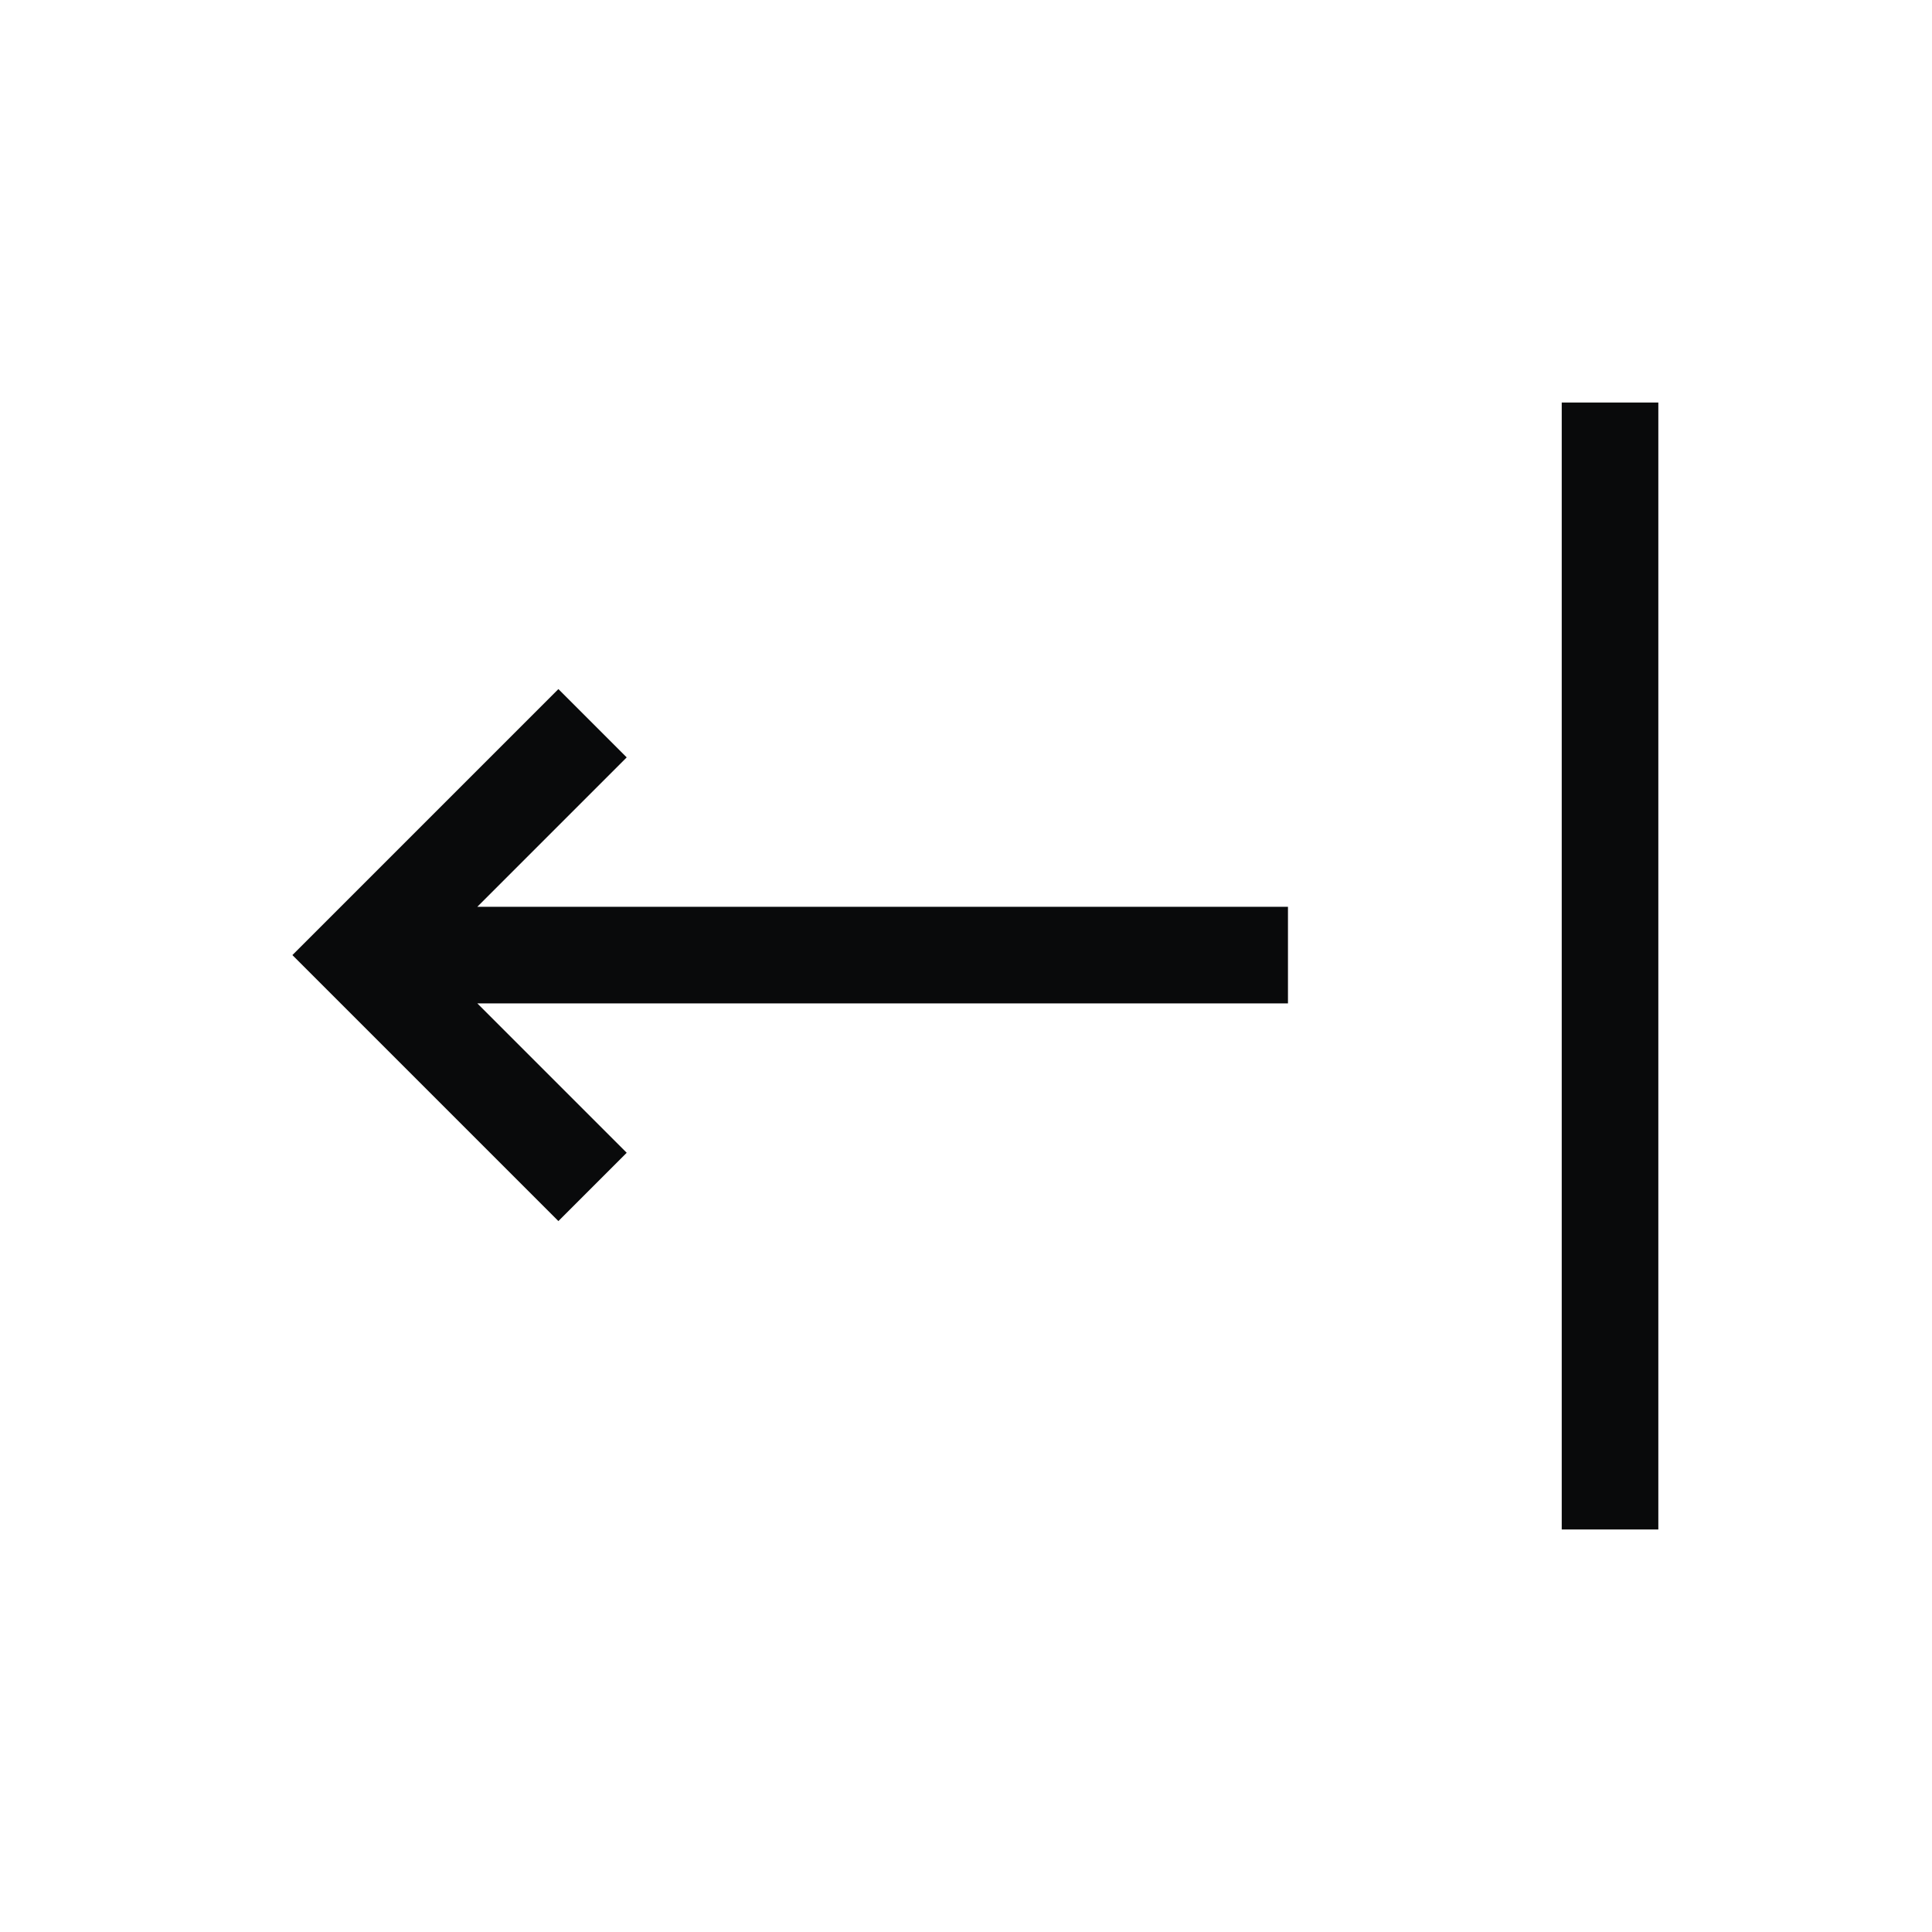 <svg width="20" height="20" viewBox="0 0 20 20" fill="none" xmlns="http://www.w3.org/2000/svg">
<rect width="20" height="20" fill="white" fillOpacity="0.01"/>
<path d="M6.134 7.487L3.734 9.887L6.134 12.287M13.333 9.887L3.799 9.887M16.667 4.167L16.667 15.833" stroke="#090A0B" strokeWidth="1.6" strokeLinecap="round" strokeLinejoin="round"/>
</svg>
